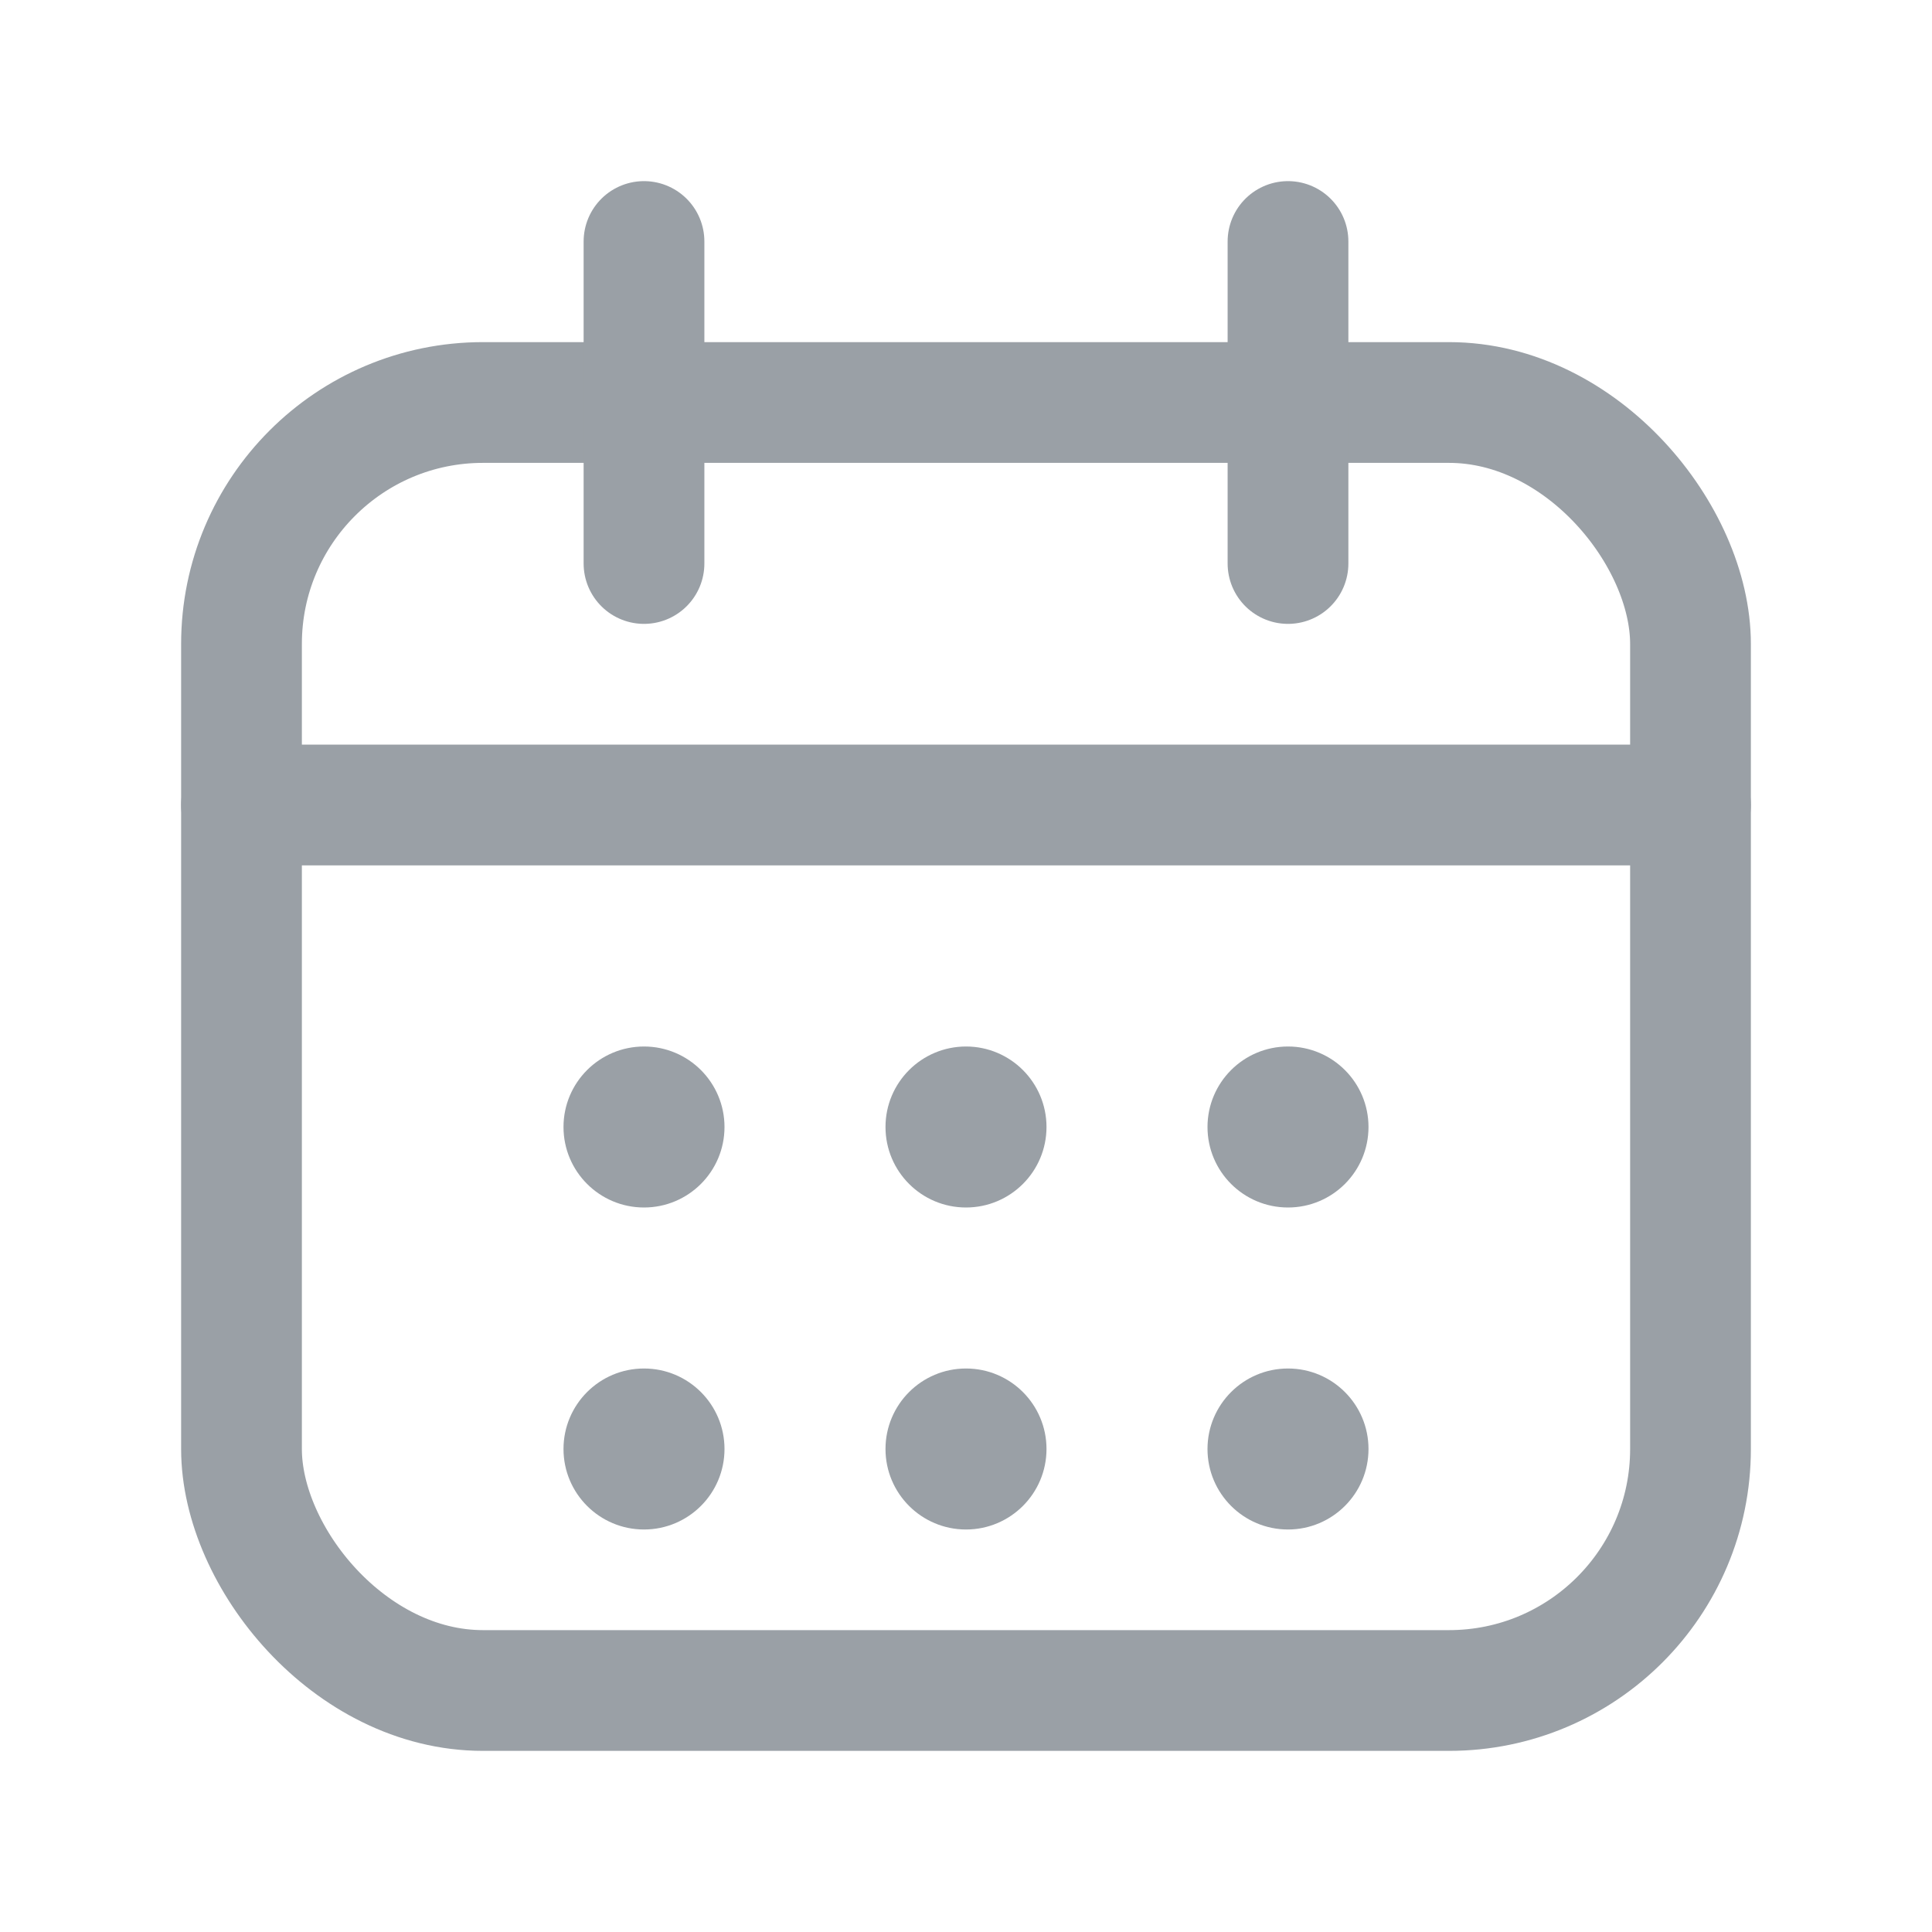 <?xml version="1.0" encoding="UTF-8"?>
<svg width="24" height="24" viewBox="0 0 24 24" fill="none" xmlns="http://www.w3.org/2000/svg">
  <rect x="3" y="5" width="18" height="16" rx="3" stroke="#9AA0A6" stroke-width="1.5"/>
  <path d="M8 3V7" stroke="#9AA0A6" stroke-width="1.5" stroke-linecap="round"/>
  <path d="M16 3V7" stroke="#9AA0A6" stroke-width="1.5" stroke-linecap="round"/>
  <path d="M3 10H21" stroke="#9AA0A6" stroke-width="1.5" stroke-linecap="round"/>
  <circle cx="8" cy="14" r="1" fill="#9AA0A6"/>
  <circle cx="12" cy="14" r="1" fill="#9AA0A6"/>
  <circle cx="16" cy="14" r="1" fill="#9AA0A6"/>
  <circle cx="8" cy="18" r="1" fill="#9AA0A6"/>
  <circle cx="12" cy="18" r="1" fill="#9AA0A6"/>
  <circle cx="16" cy="18" r="1" fill="#9AA0A6"/>
</svg>
